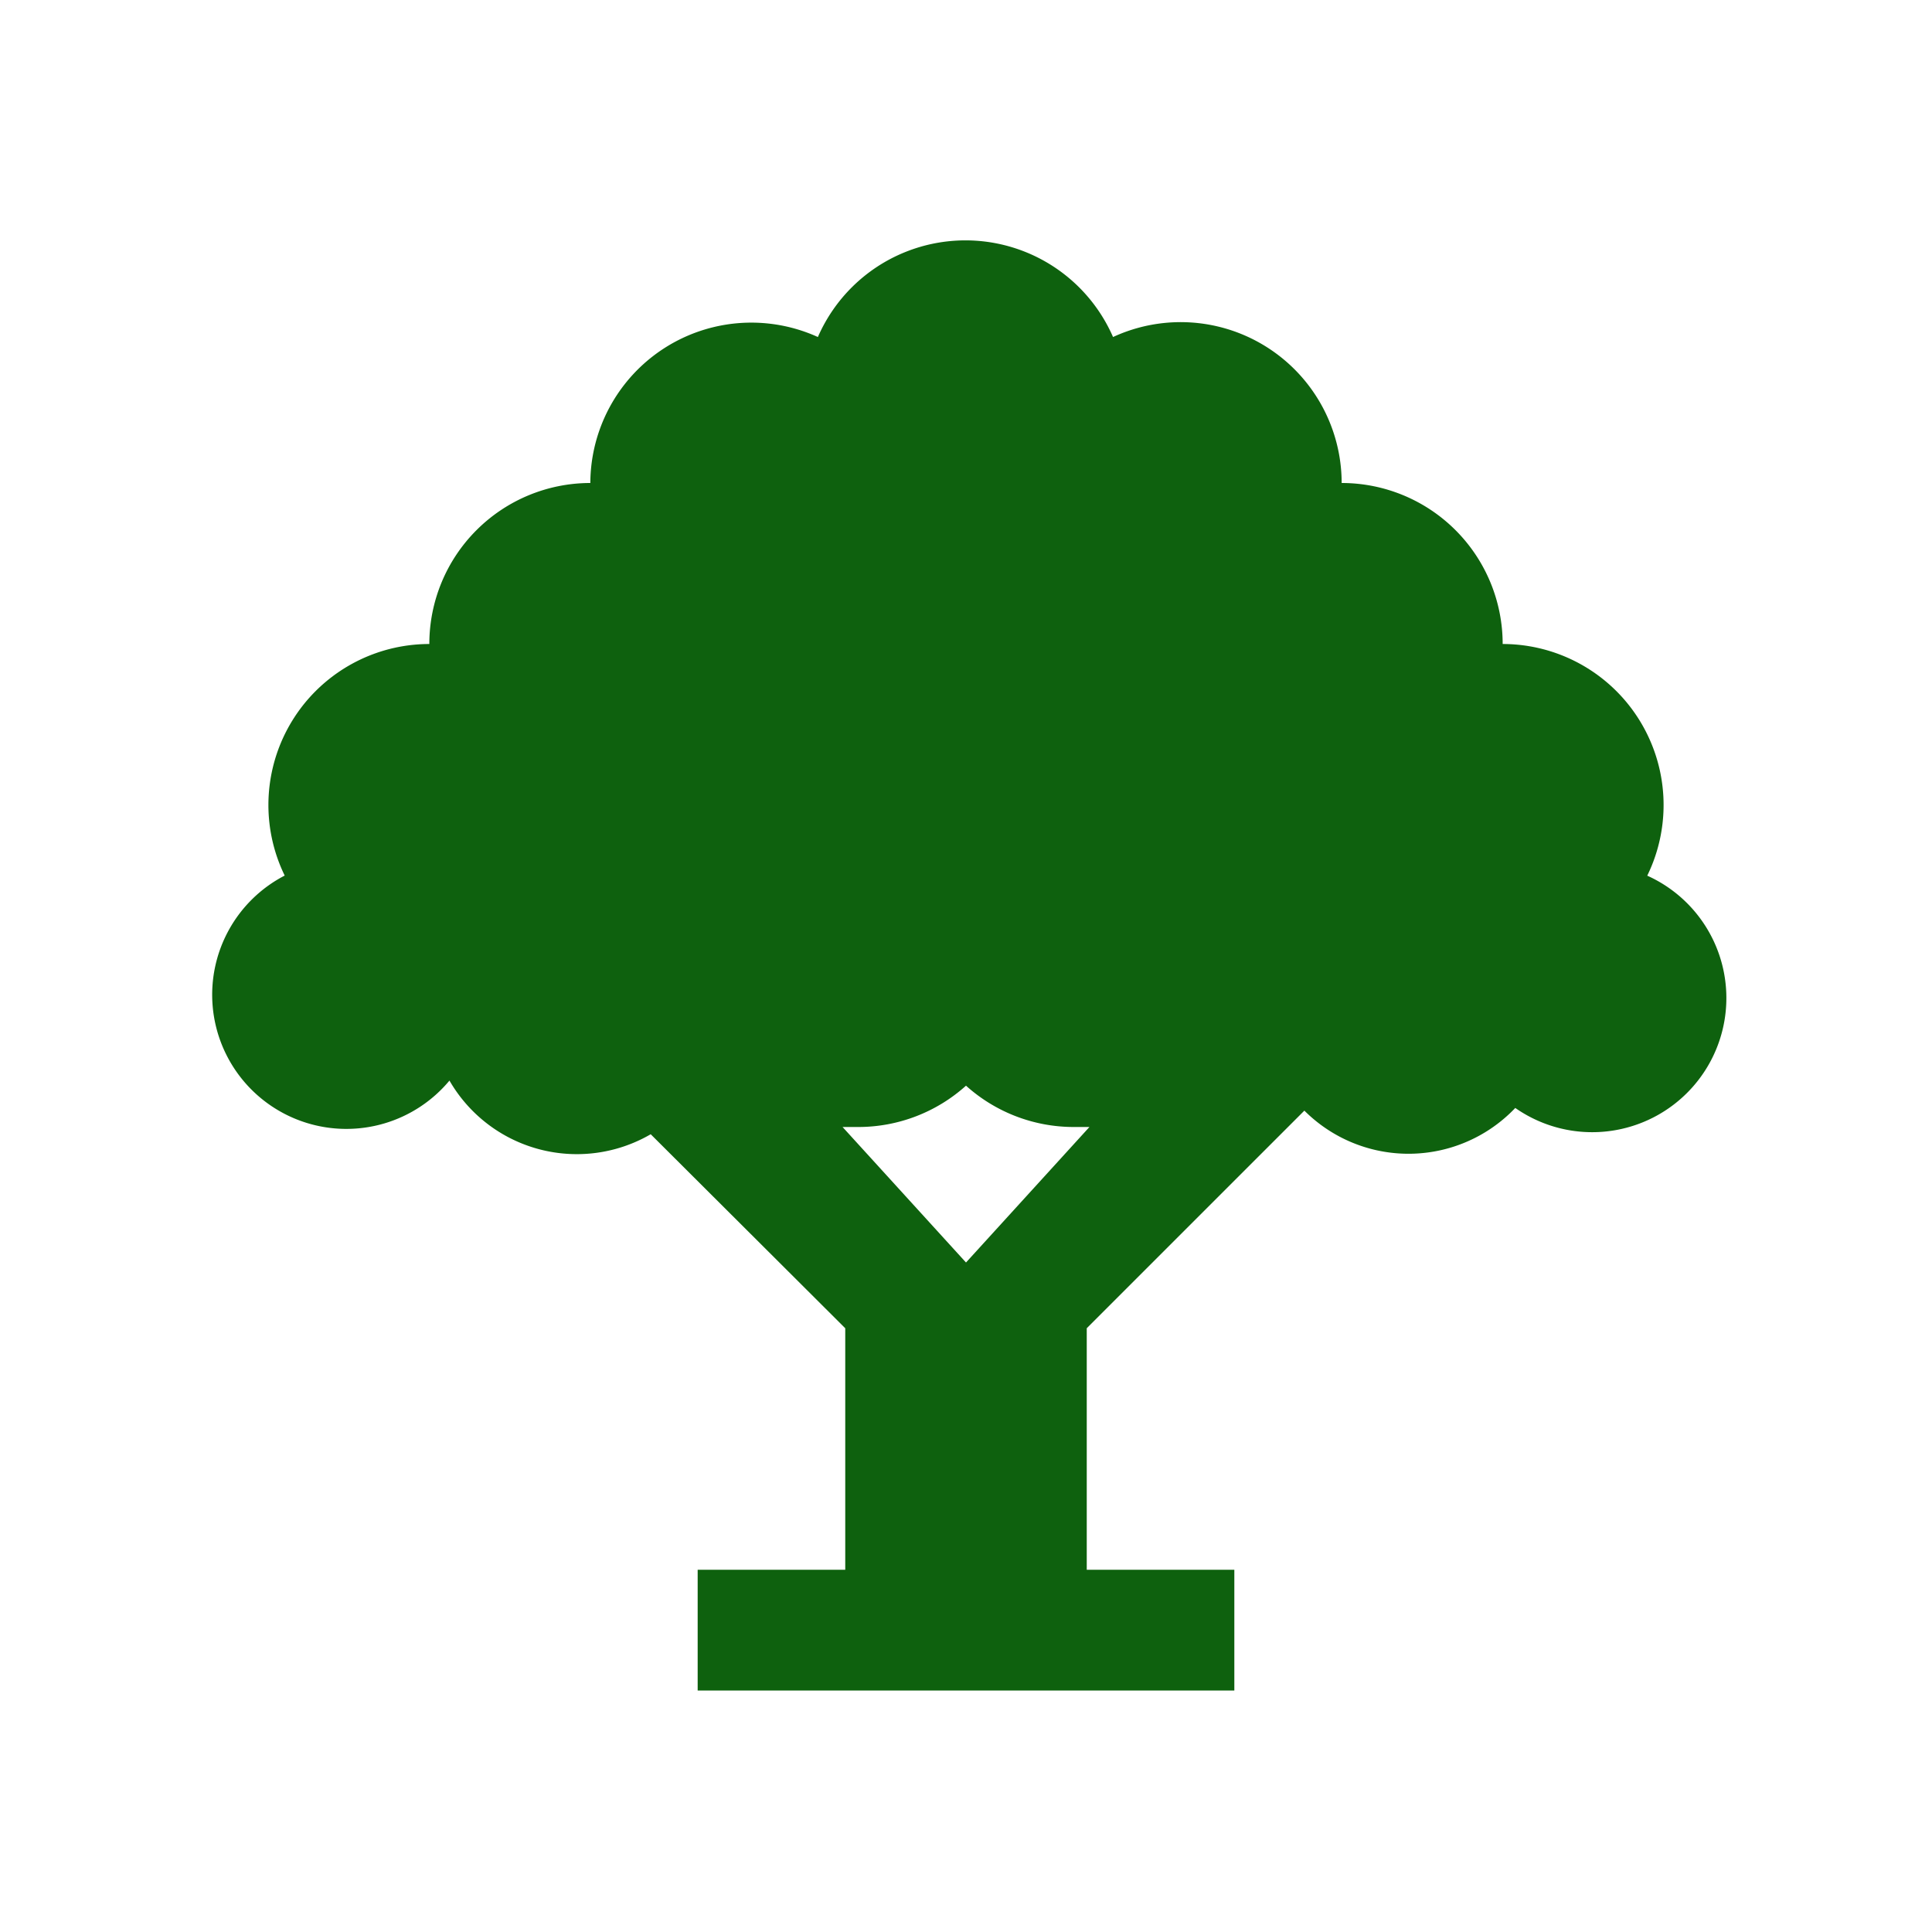 <svg xmlns="http://www.w3.org/2000/svg" viewBox="0 0 72 72">
  <title>park</title>
  <g id="Layer_2" data-name="Layer 2">
    <g id="Icons">
      <g>
        <circle cx="36" cy="36" r="36" style="fill: #fff;opacity: 0"/>
        <path d="M61.39,32.63A6,6,0,0,0,56,24a6,6,0,0,0-6-6,6,6,0,0,0-8.52-5.44,6,6,0,0,0-11,0A6,6,0,0,0,22,18a6,6,0,0,0-6,6,6,6,0,0,0-5.39,8.63,5,5,0,1,0,6.14,7.64,5.48,5.48,0,0,0,7.5,2L31.5,49.5v9H26V63H46V58.5H40.5v-9l8.11-8.11a5.49,5.49,0,0,0,7.86-.1,5,5,0,1,0,4.91-8.66ZM31.4,42c.2,0,.4,0,.6,0a6,6,0,0,0,4-1.54A6,6,0,0,0,40,42c.2,0,.4,0,.6,0L36,47.05Z" style="fill: #0e610e"/>
      </g>
    </g>
  </g>
</svg>

